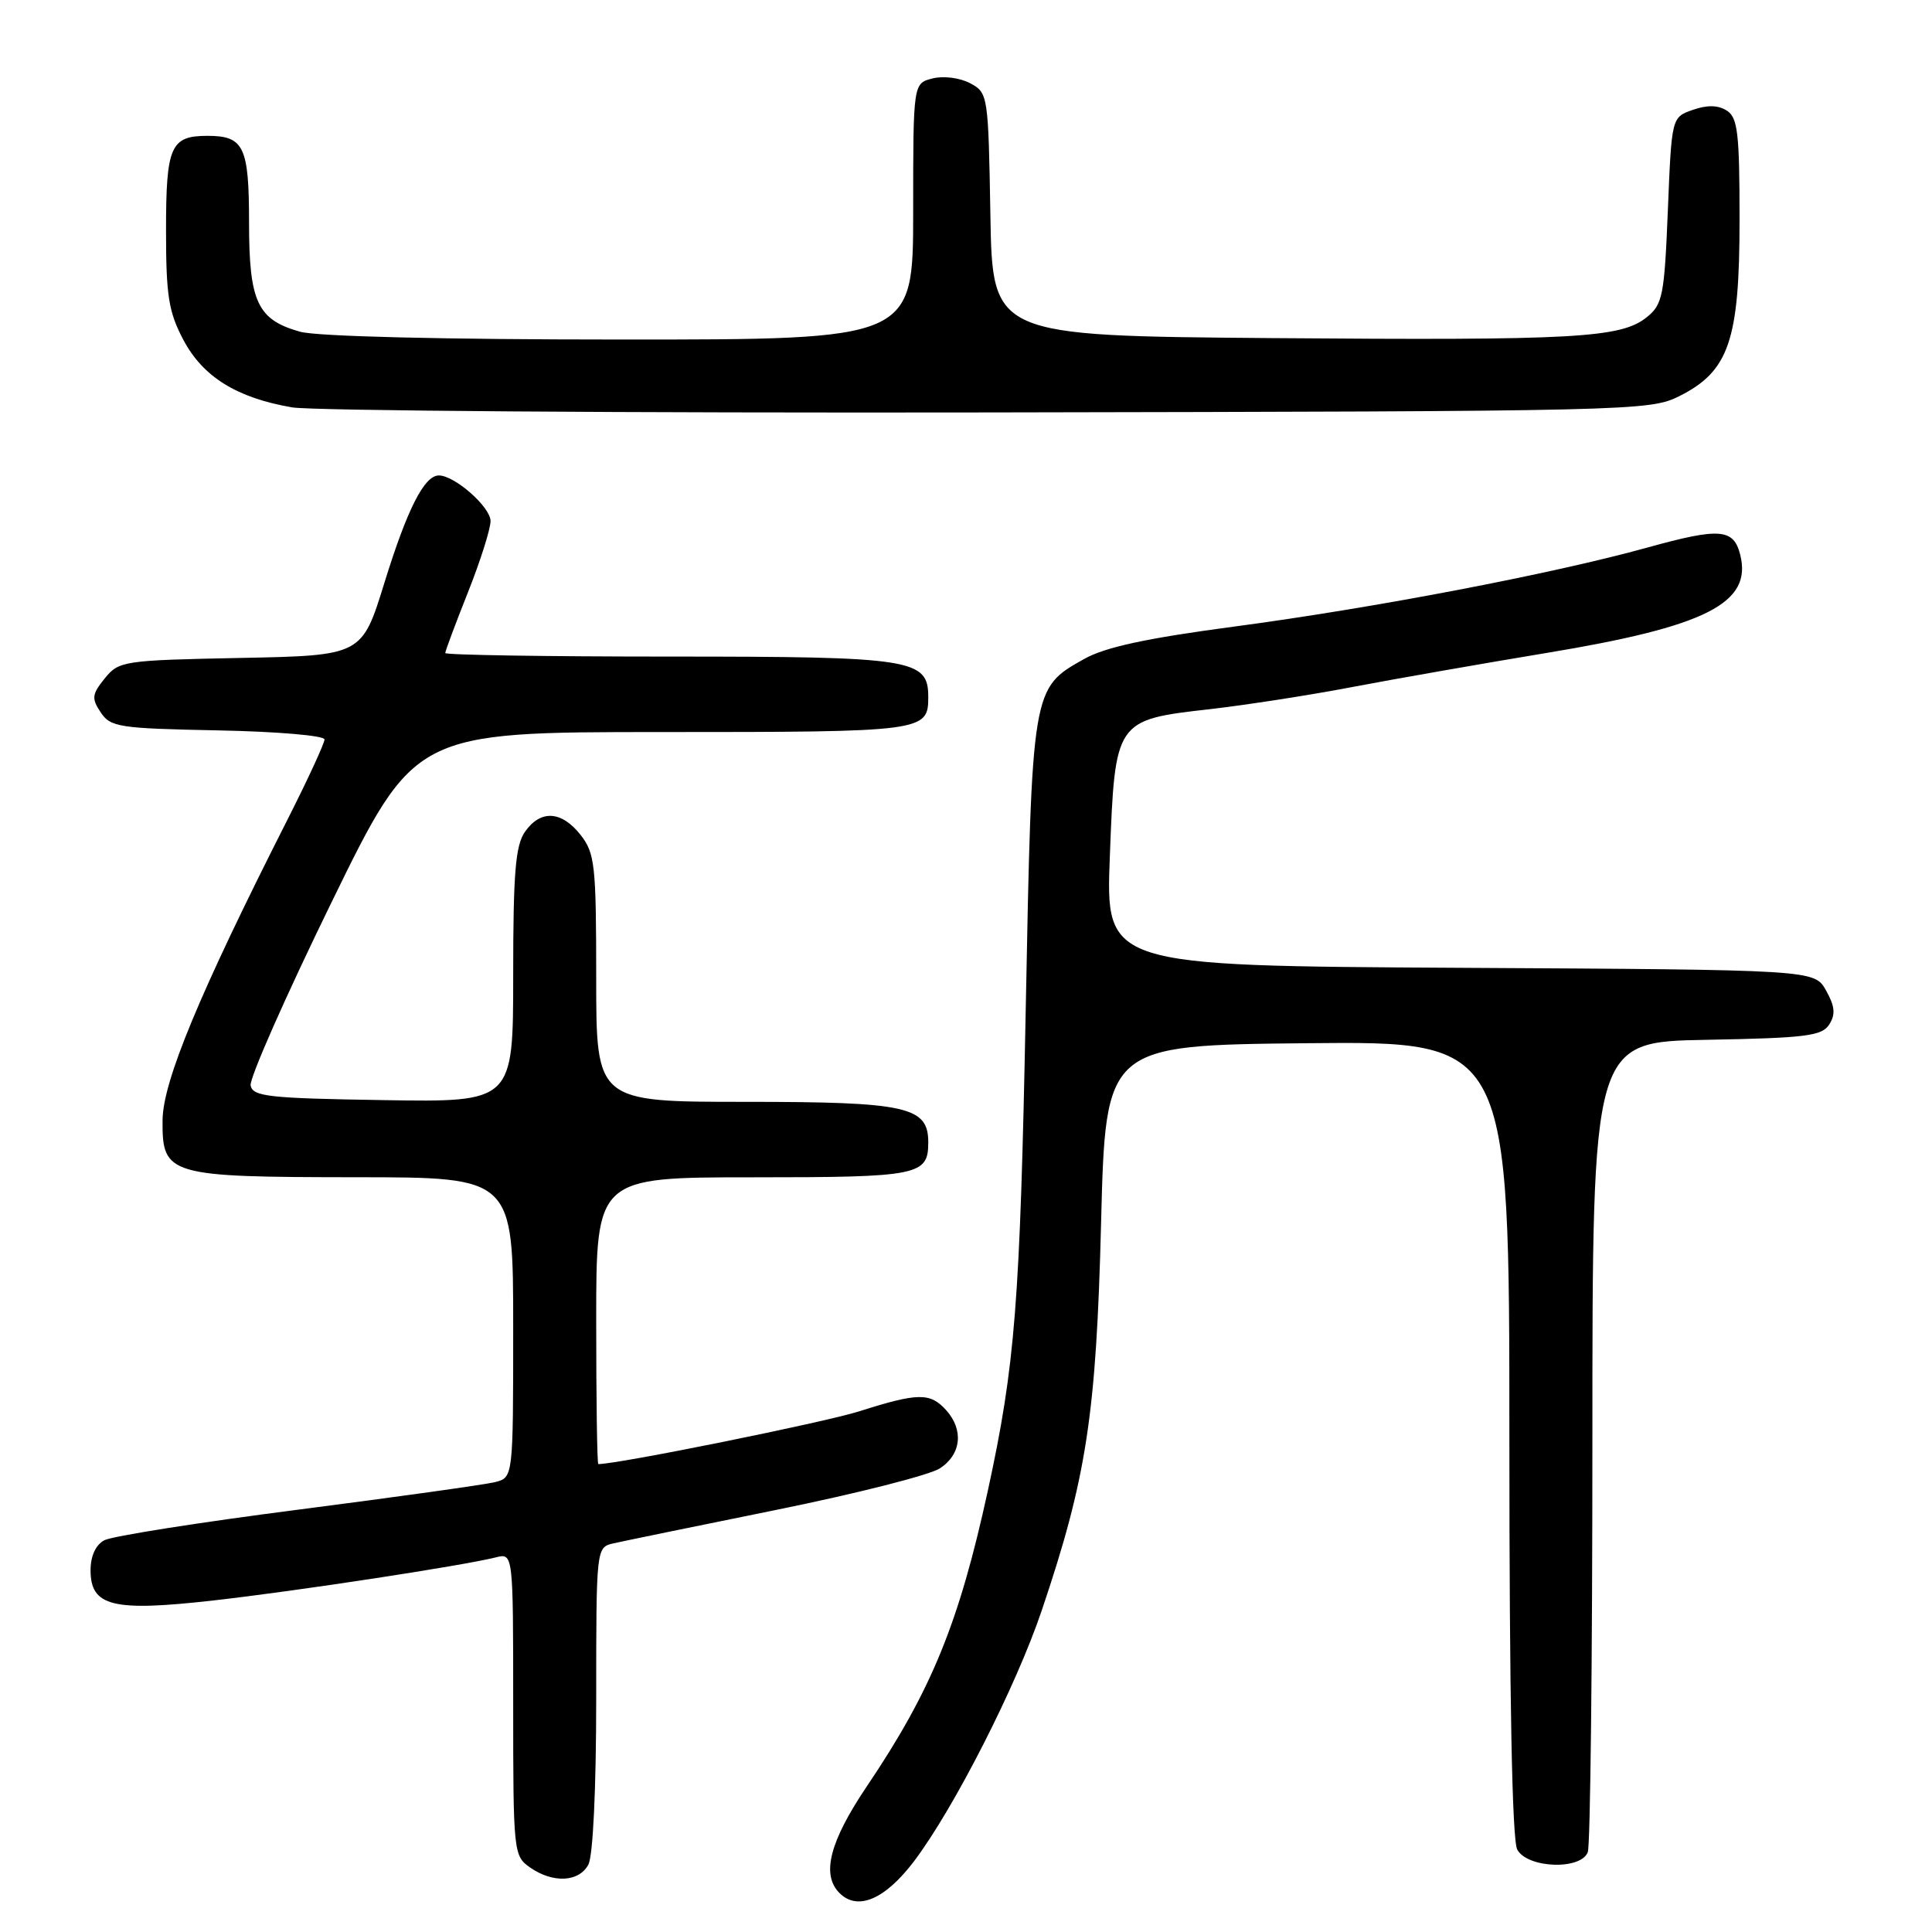 <?xml version="1.0" encoding="UTF-8" standalone="no"?>
<!DOCTYPE svg PUBLIC "-//W3C//DTD SVG 1.1//EN" "http://www.w3.org/Graphics/SVG/1.1/DTD/svg11.dtd" >
<svg xmlns="http://www.w3.org/2000/svg" xmlns:xlink="http://www.w3.org/1999/xlink" version="1.1" viewBox="0 0 256 256">
 <g >
 <path fill="currentColor"
d=" M 121.14 246.59 C 126.43 239.57 134.63 223.47 138.02 213.44 C 143.98 195.82 145.26 187.44 145.90 162.00 C 146.50 138.50 146.50 138.50 173.25 138.23 C 200.00 137.97 200.00 137.97 200.00 190.55 C 200.00 224.88 200.36 243.80 201.04 245.07 C 202.37 247.56 209.47 247.83 210.39 245.42 C 210.73 244.55 211.00 220.03 211.00 190.94 C 211.00 138.05 211.00 138.05 226.14 137.78 C 239.32 137.54 241.43 137.27 242.39 135.74 C 243.24 134.40 243.13 133.33 241.96 131.24 C 240.42 128.50 240.42 128.50 193.46 128.24 C 146.50 127.98 146.50 127.98 147.06 113.46 C 147.75 95.42 147.77 95.39 160.31 93.97 C 165.10 93.42 173.63 92.10 179.26 91.02 C 184.89 89.95 196.41 87.93 204.86 86.53 C 226.06 83.03 232.20 79.93 230.59 73.52 C 229.72 70.03 227.89 69.89 218.30 72.55 C 205.67 76.05 182.03 80.57 163.50 83.03 C 151.91 84.57 146.44 85.75 143.65 87.32 C 136.71 91.22 136.74 91.07 135.91 134.00 C 135.16 172.68 134.51 180.89 130.90 197.50 C 127.06 215.11 123.42 224.00 114.86 236.70 C 109.93 244.02 108.80 248.40 111.24 250.84 C 113.65 253.25 117.30 251.67 121.14 246.59 Z  M 77.96 247.07 C 78.58 245.92 79.00 236.99 79.00 225.08 C 79.00 205.12 79.01 205.04 81.25 204.51 C 82.49 204.23 92.18 202.23 102.80 200.08 C 113.41 197.93 123.20 195.45 124.55 194.56 C 127.39 192.70 127.72 189.45 125.35 186.83 C 123.24 184.51 121.65 184.53 113.84 187.01 C 109.20 188.48 81.92 194.00 79.28 194.00 C 79.12 194.00 79.00 185.45 79.00 175.00 C 79.00 156.00 79.00 156.00 99.80 156.00 C 121.76 156.00 123.00 155.75 123.00 151.36 C 123.00 146.63 120.17 146.00 98.78 146.00 C 79.00 146.00 79.00 146.00 79.00 129.63 C 79.00 114.59 78.83 113.06 76.93 110.63 C 74.40 107.42 71.63 107.26 69.56 110.22 C 68.30 112.02 68.00 115.66 68.00 129.25 C 68.00 146.05 68.00 146.05 50.76 145.77 C 35.60 145.53 33.49 145.30 33.21 143.83 C 33.03 142.91 37.85 132.00 43.92 119.58 C 54.95 97.00 54.95 97.00 87.77 97.00 C 122.45 97.00 123.00 96.93 123.00 92.36 C 123.00 87.32 120.96 87.00 88.78 87.00 C 72.40 87.00 59.00 86.79 59.00 86.53 C 59.00 86.27 60.35 82.65 62.00 78.50 C 63.65 74.35 65.00 70.09 65.00 69.04 C 65.00 67.19 60.25 63.00 58.15 63.00 C 56.22 63.00 53.96 67.46 50.95 77.18 C 47.96 86.86 47.96 86.86 31.89 87.18 C 16.33 87.49 15.76 87.58 13.88 89.89 C 12.18 92.00 12.11 92.54 13.34 94.39 C 14.64 96.35 15.77 96.52 28.87 96.78 C 36.70 96.93 43.00 97.47 43.00 97.98 C 43.00 98.49 40.77 103.32 38.04 108.71 C 26.41 131.66 21.57 143.32 21.54 148.45 C 21.48 155.74 22.26 155.97 47.25 155.99 C 68.00 156.00 68.00 156.00 68.00 175.89 C 68.00 195.78 68.00 195.78 65.59 196.39 C 64.26 196.72 52.48 198.37 39.42 200.05 C 26.35 201.73 14.84 203.55 13.83 204.09 C 12.68 204.70 12.00 206.19 12.00 208.06 C 12.00 212.86 14.93 213.58 28.27 212.07 C 39.34 210.82 61.23 207.48 65.70 206.36 C 68.00 205.78 68.00 205.78 68.00 225.83 C 68.00 245.42 68.05 245.92 70.22 247.44 C 73.26 249.57 76.72 249.40 77.96 247.07 Z  M 222.50 52.50 C 229.10 49.20 230.50 45.10 230.50 29.11 C 230.50 17.61 230.26 15.57 228.80 14.65 C 227.65 13.92 226.21 13.89 224.30 14.56 C 221.50 15.54 221.50 15.54 221.00 27.86 C 220.54 39.16 220.31 40.34 218.22 42.02 C 214.80 44.79 208.83 45.12 168.50 44.80 C 131.50 44.50 131.50 44.50 131.23 28.41 C 130.96 12.57 130.91 12.29 128.55 11.03 C 127.20 10.31 125.03 10.03 123.58 10.39 C 121.00 11.04 121.00 11.04 121.00 28.02 C 121.00 45.00 121.00 45.00 82.25 44.99 C 58.67 44.99 42.04 44.58 39.78 43.96 C 34.11 42.38 33.00 40.01 33.00 29.48 C 33.00 19.43 32.32 18.00 27.50 18.00 C 22.60 18.00 22.00 19.36 22.00 30.54 C 22.00 39.19 22.34 41.33 24.29 45.02 C 26.89 49.94 31.37 52.72 38.71 53.98 C 41.34 54.43 82.88 54.73 131.00 54.65 C 216.34 54.50 218.60 54.45 222.50 52.50 Z "/>
</g>
</svg>